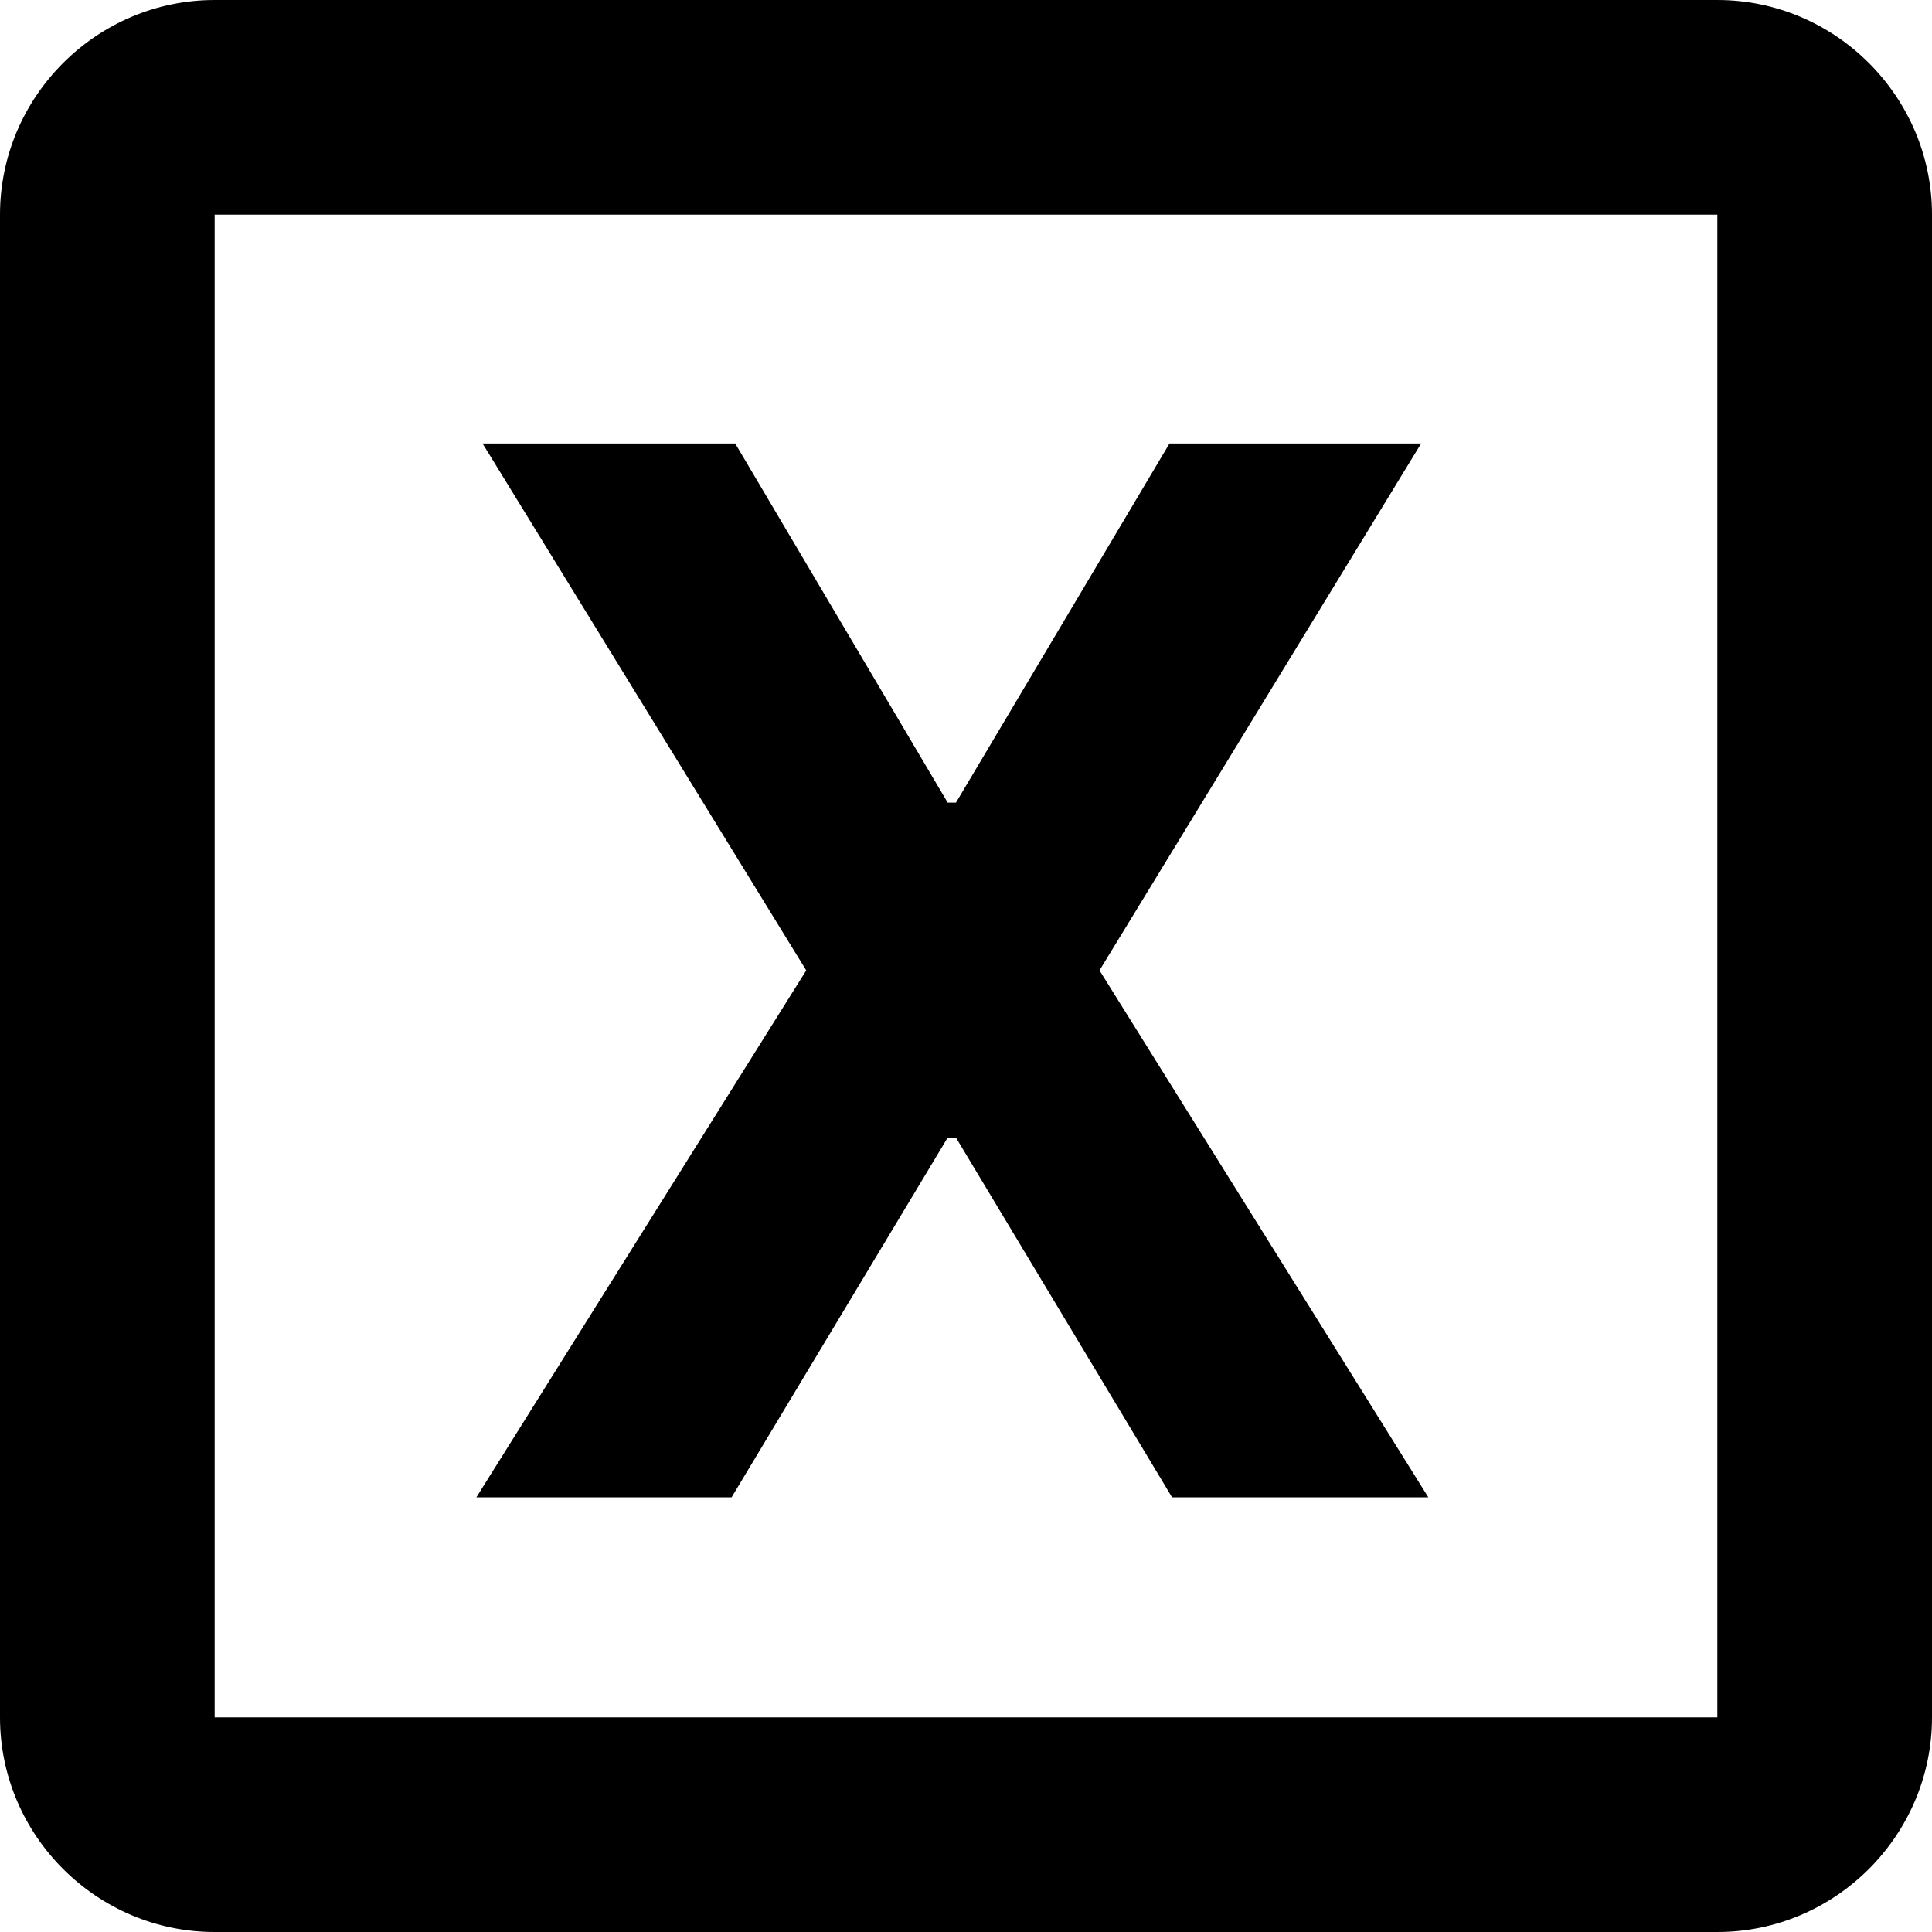 <svg width="40" height="40" viewBox="0 0 40 40" fill="none" xmlns="http://www.w3.org/2000/svg">
<path d="M15.222 9.182L19.621 16.618H19.792L24.213 9.182H29.423L22.764 20.091L29.572 31H24.266L19.792 23.553H19.621L15.147 31H9.863L16.692 20.091L9.991 9.182H15.222Z" fill="black"/>
<path d="M35.556 4.444V35.556H4.444V4.444H35.556ZM35.556 0H4.444C2 0 0 2 0 4.444V35.556C0 38 2 40 4.444 40H35.556C38 40 40 38 40 35.556V4.444C40 2 38 0 35.556 0Z" fill="black"/>
</svg>